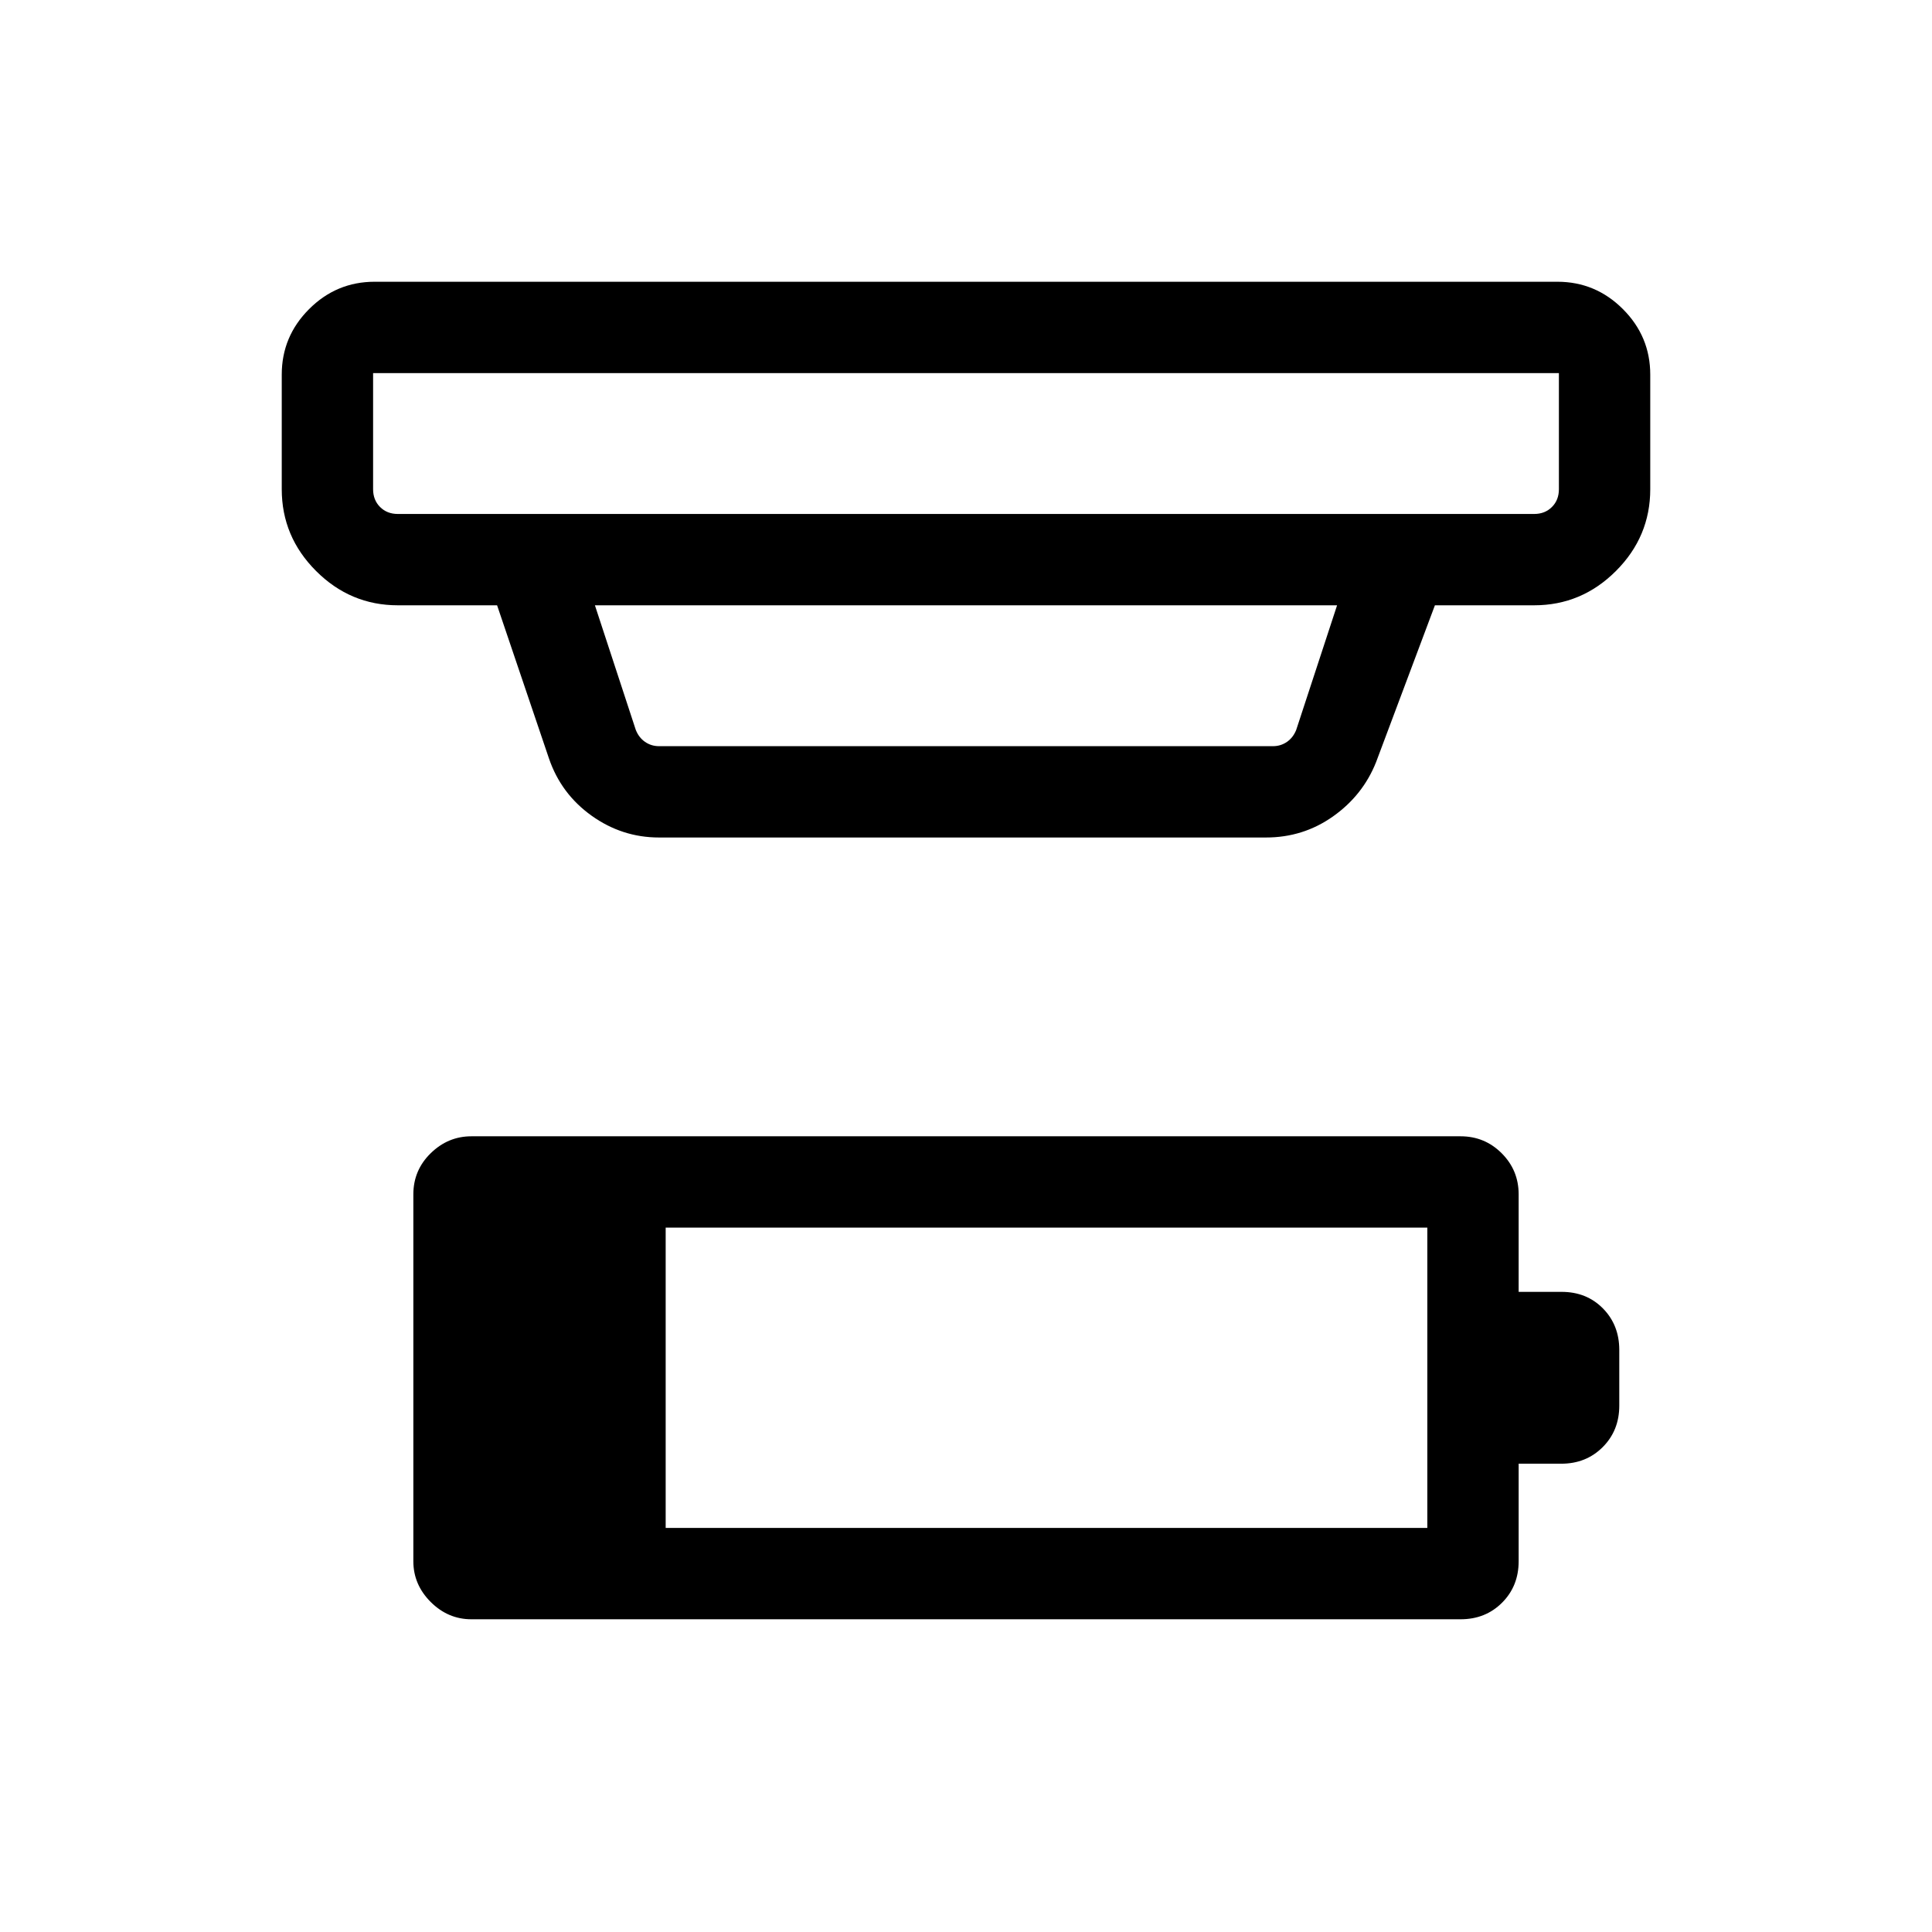 <svg xmlns="http://www.w3.org/2000/svg" width="48" height="48" viewBox="0 -960 960 960"><path d="M330.77-200.77h378.46V-350H330.77v149.23Zm-96.54 45.38q-11.61 0-20.23-8.61-8.61-8.62-8.61-20.23v-182.31q0-11.98 8.61-20.41 8.62-8.43 20.23-8.43h491.54q11.98 0 20.41 8.43t8.43 20.41v48.46h21.33q12.44 0 20.56 8.24 8.11 8.24 8.11 20.61v27.69q0 12.37-8.24 20.61t-20.6 8.24h-21.16v48.46q0 12.36-8.24 20.6-8.24 8.24-20.6 8.24H234.23Zm-48.84-619.22v57.69q0 5.38 3.46 8.84 3.46 3.47 8.84 3.47h564.62q5.38 0 8.84-3.47 3.46-3.46 3.46-8.84v-57.69H185.39Zm110.22 115.38 20.31 61.92q1.54 3.85 4.62 5.96 3.08 2.12 6.92 2.12h305.08q3.84 0 6.92-2.12 3.08-2.11 4.62-5.96l20.31-61.92H295.61Zm31.85 115.38q-18.34 0-33.52-10.85-15.17-10.86-21.17-28.45L247-659.23h-49.31q-23.59 0-40.64-17.05T140-716.92v-56.93q0-18.98 13.59-32.56Q167.17-820 186.15-820h587.7q18.98 0 32.56 13.59Q820-792.83 820-773.85v56.93q0 23.59-17.05 40.64t-40.64 17.05H713l-29.23 77.92q-6.55 16.48-21.38 26.97-14.83 10.49-33.31 10.49H327.46ZM185.39-774.61v70-70Z"/></svg>
